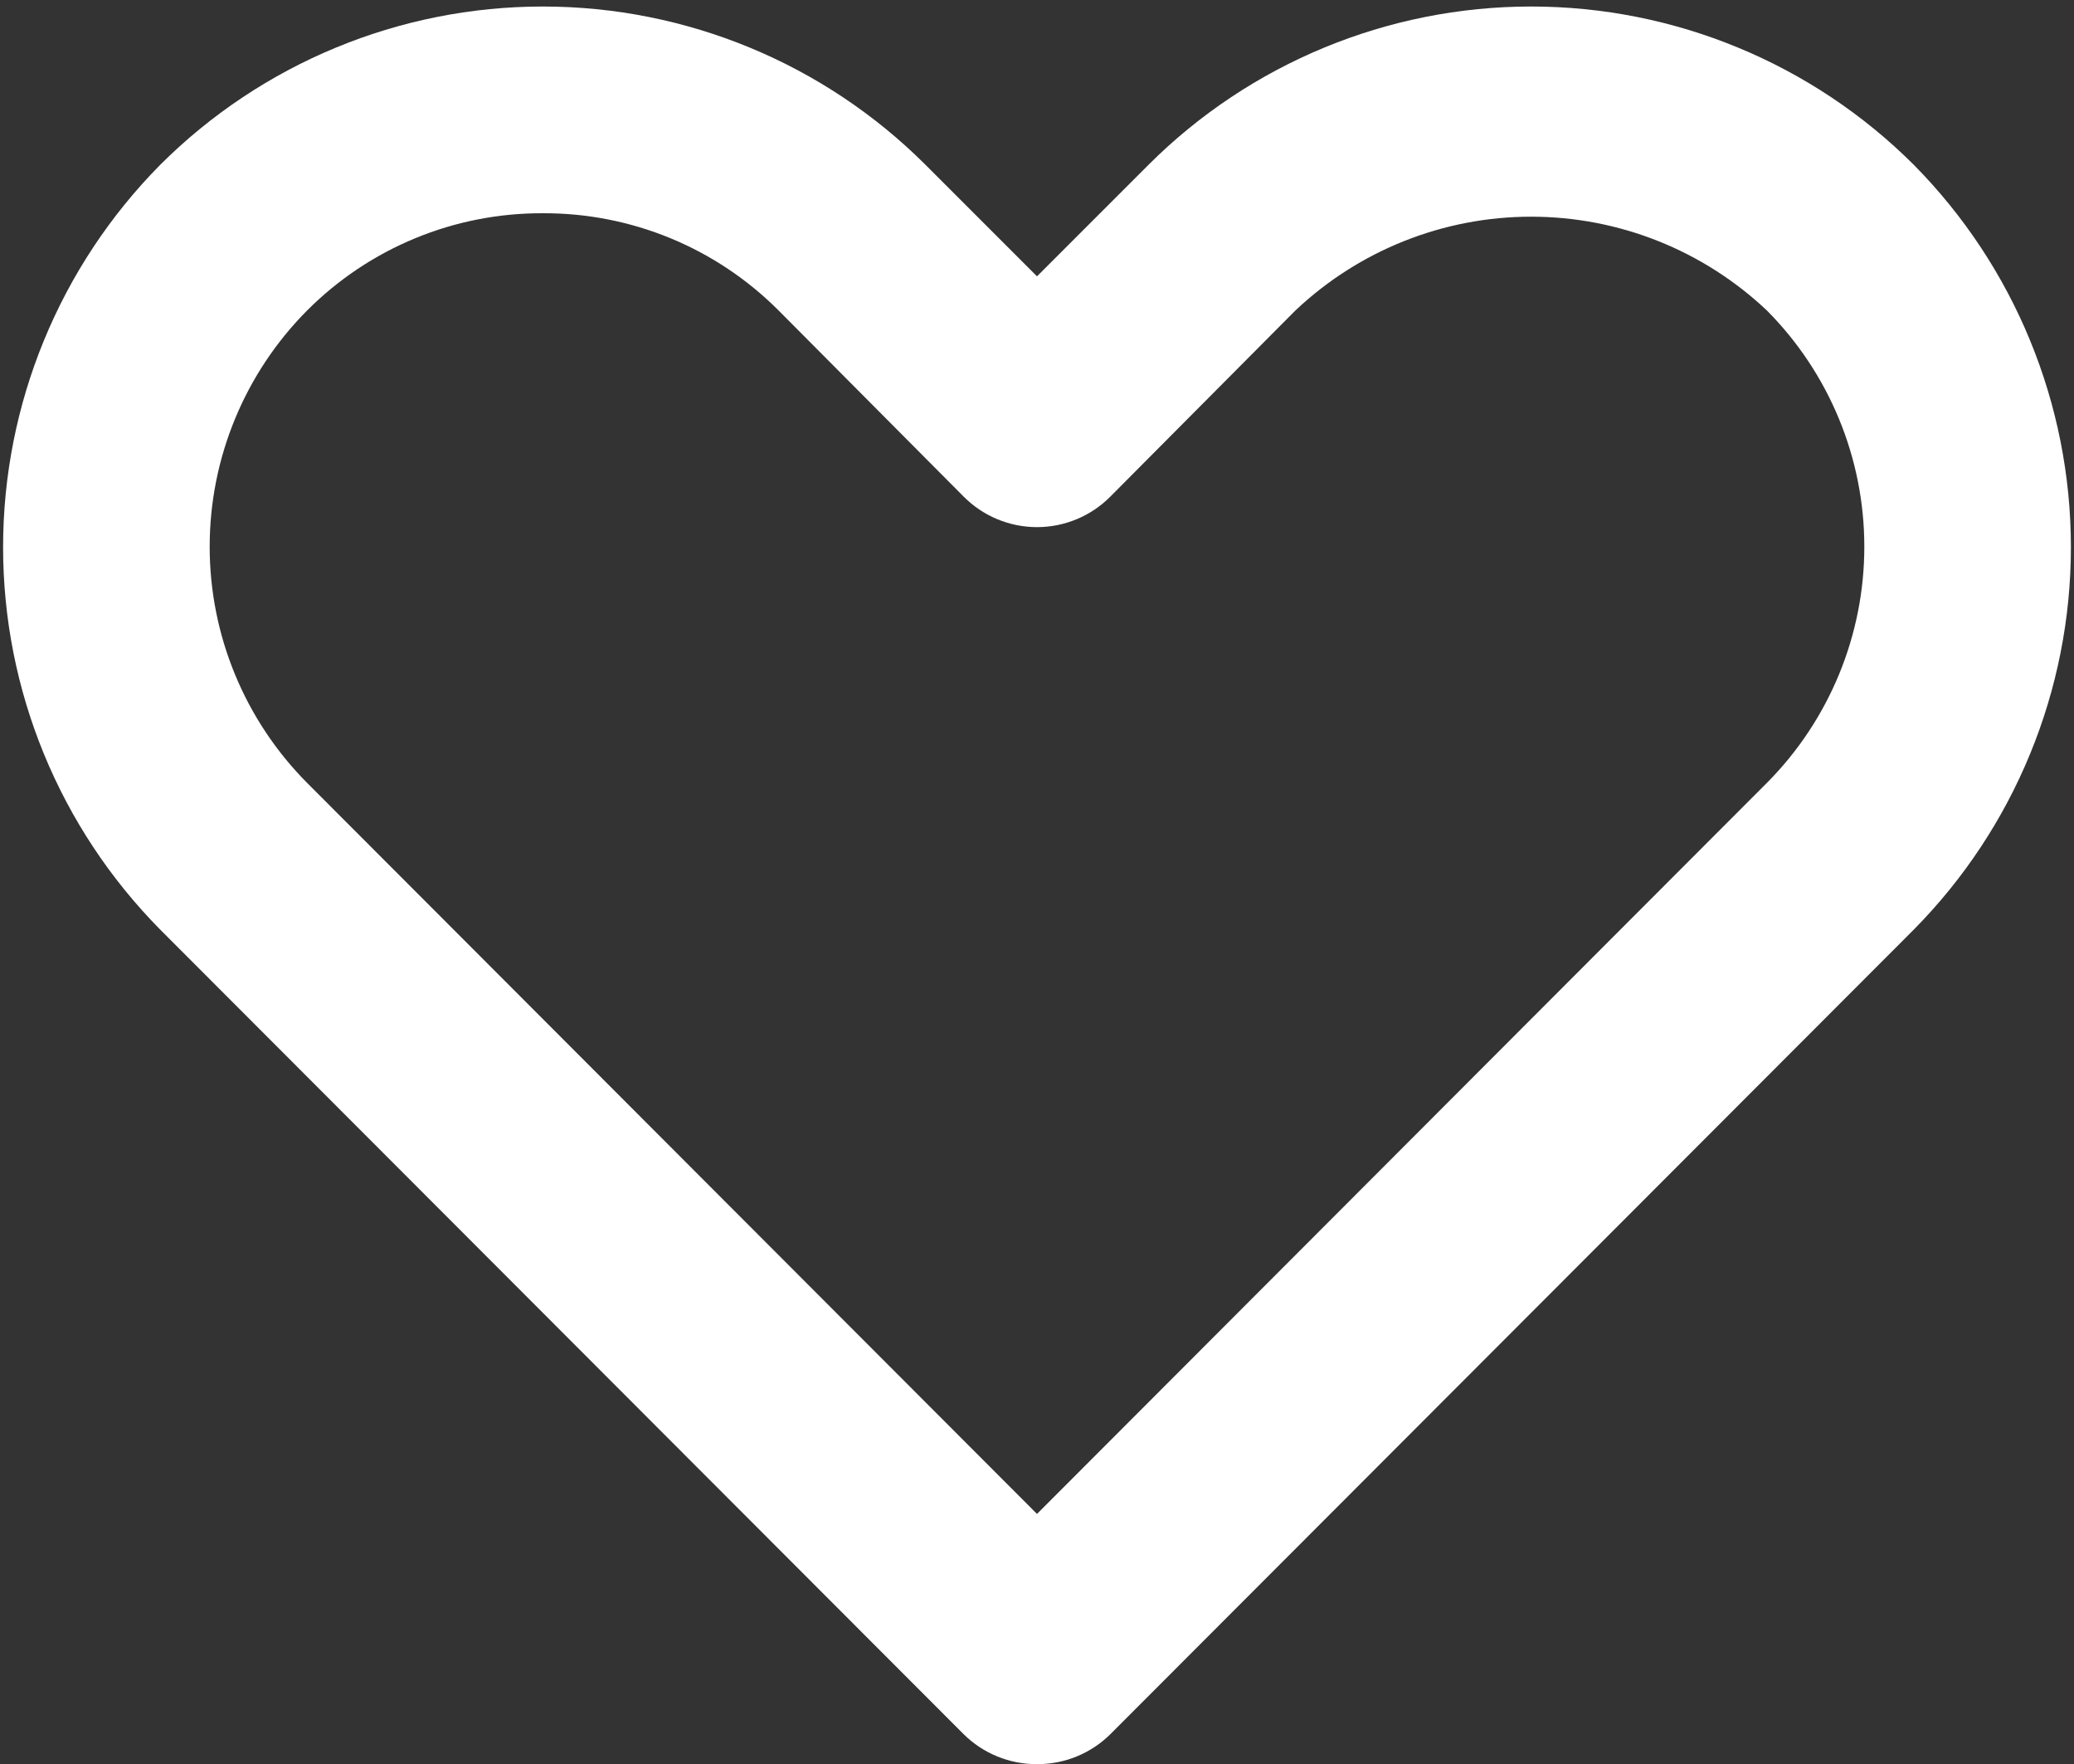 <svg width="214" height="182" viewBox="0 0 214 182" fill="none" xmlns="http://www.w3.org/2000/svg">
<rect x="0" y="0" width="214" height="182" fill="#333333" stroke="none"/>
<path d="M107 182C105.596 182.008 104.205 181.739 102.905 181.208C101.605 180.677 100.423 179.895 99.427 178.907L16.547 95.92C6.151 85.415 0.319 71.233 0.319 56.453C0.319 41.674 6.151 27.491 16.547 16.987C27.024 6.539 41.217 0.672 56.013 0.672C70.81 0.672 85.002 6.539 95.48 16.987L107 28.507L118.52 16.987C128.997 6.539 143.19 0.672 157.987 0.672C172.783 0.672 186.976 6.539 197.453 16.987C207.849 27.491 213.681 41.674 213.681 56.453C213.681 71.233 207.849 85.415 197.453 95.92L114.573 178.907C113.577 179.895 112.395 180.677 111.095 181.208C109.795 181.739 108.404 182.008 107 182ZM56.013 22C51.498 21.98 47.023 22.855 42.849 24.576C38.674 26.297 34.882 28.83 31.693 32.027C25.251 38.503 21.635 47.266 21.635 56.4C21.635 65.534 25.251 74.297 31.693 80.773L107 156.187L182.307 80.773C188.749 74.297 192.365 65.534 192.365 56.4C192.365 47.266 188.749 38.503 182.307 32.027C175.732 25.816 167.031 22.355 157.987 22.355C148.942 22.355 140.241 25.816 133.667 32.027L114.573 51.227C113.582 52.226 112.402 53.02 111.102 53.562C109.802 54.103 108.408 54.382 107 54.382C105.592 54.382 104.198 54.103 102.898 53.562C101.598 53.02 100.418 52.226 99.427 51.227L80.333 32.027C77.144 28.83 73.353 26.297 69.178 24.576C65.003 22.855 60.529 21.98 56.013 22Z" fill="white"/>
</svg>
